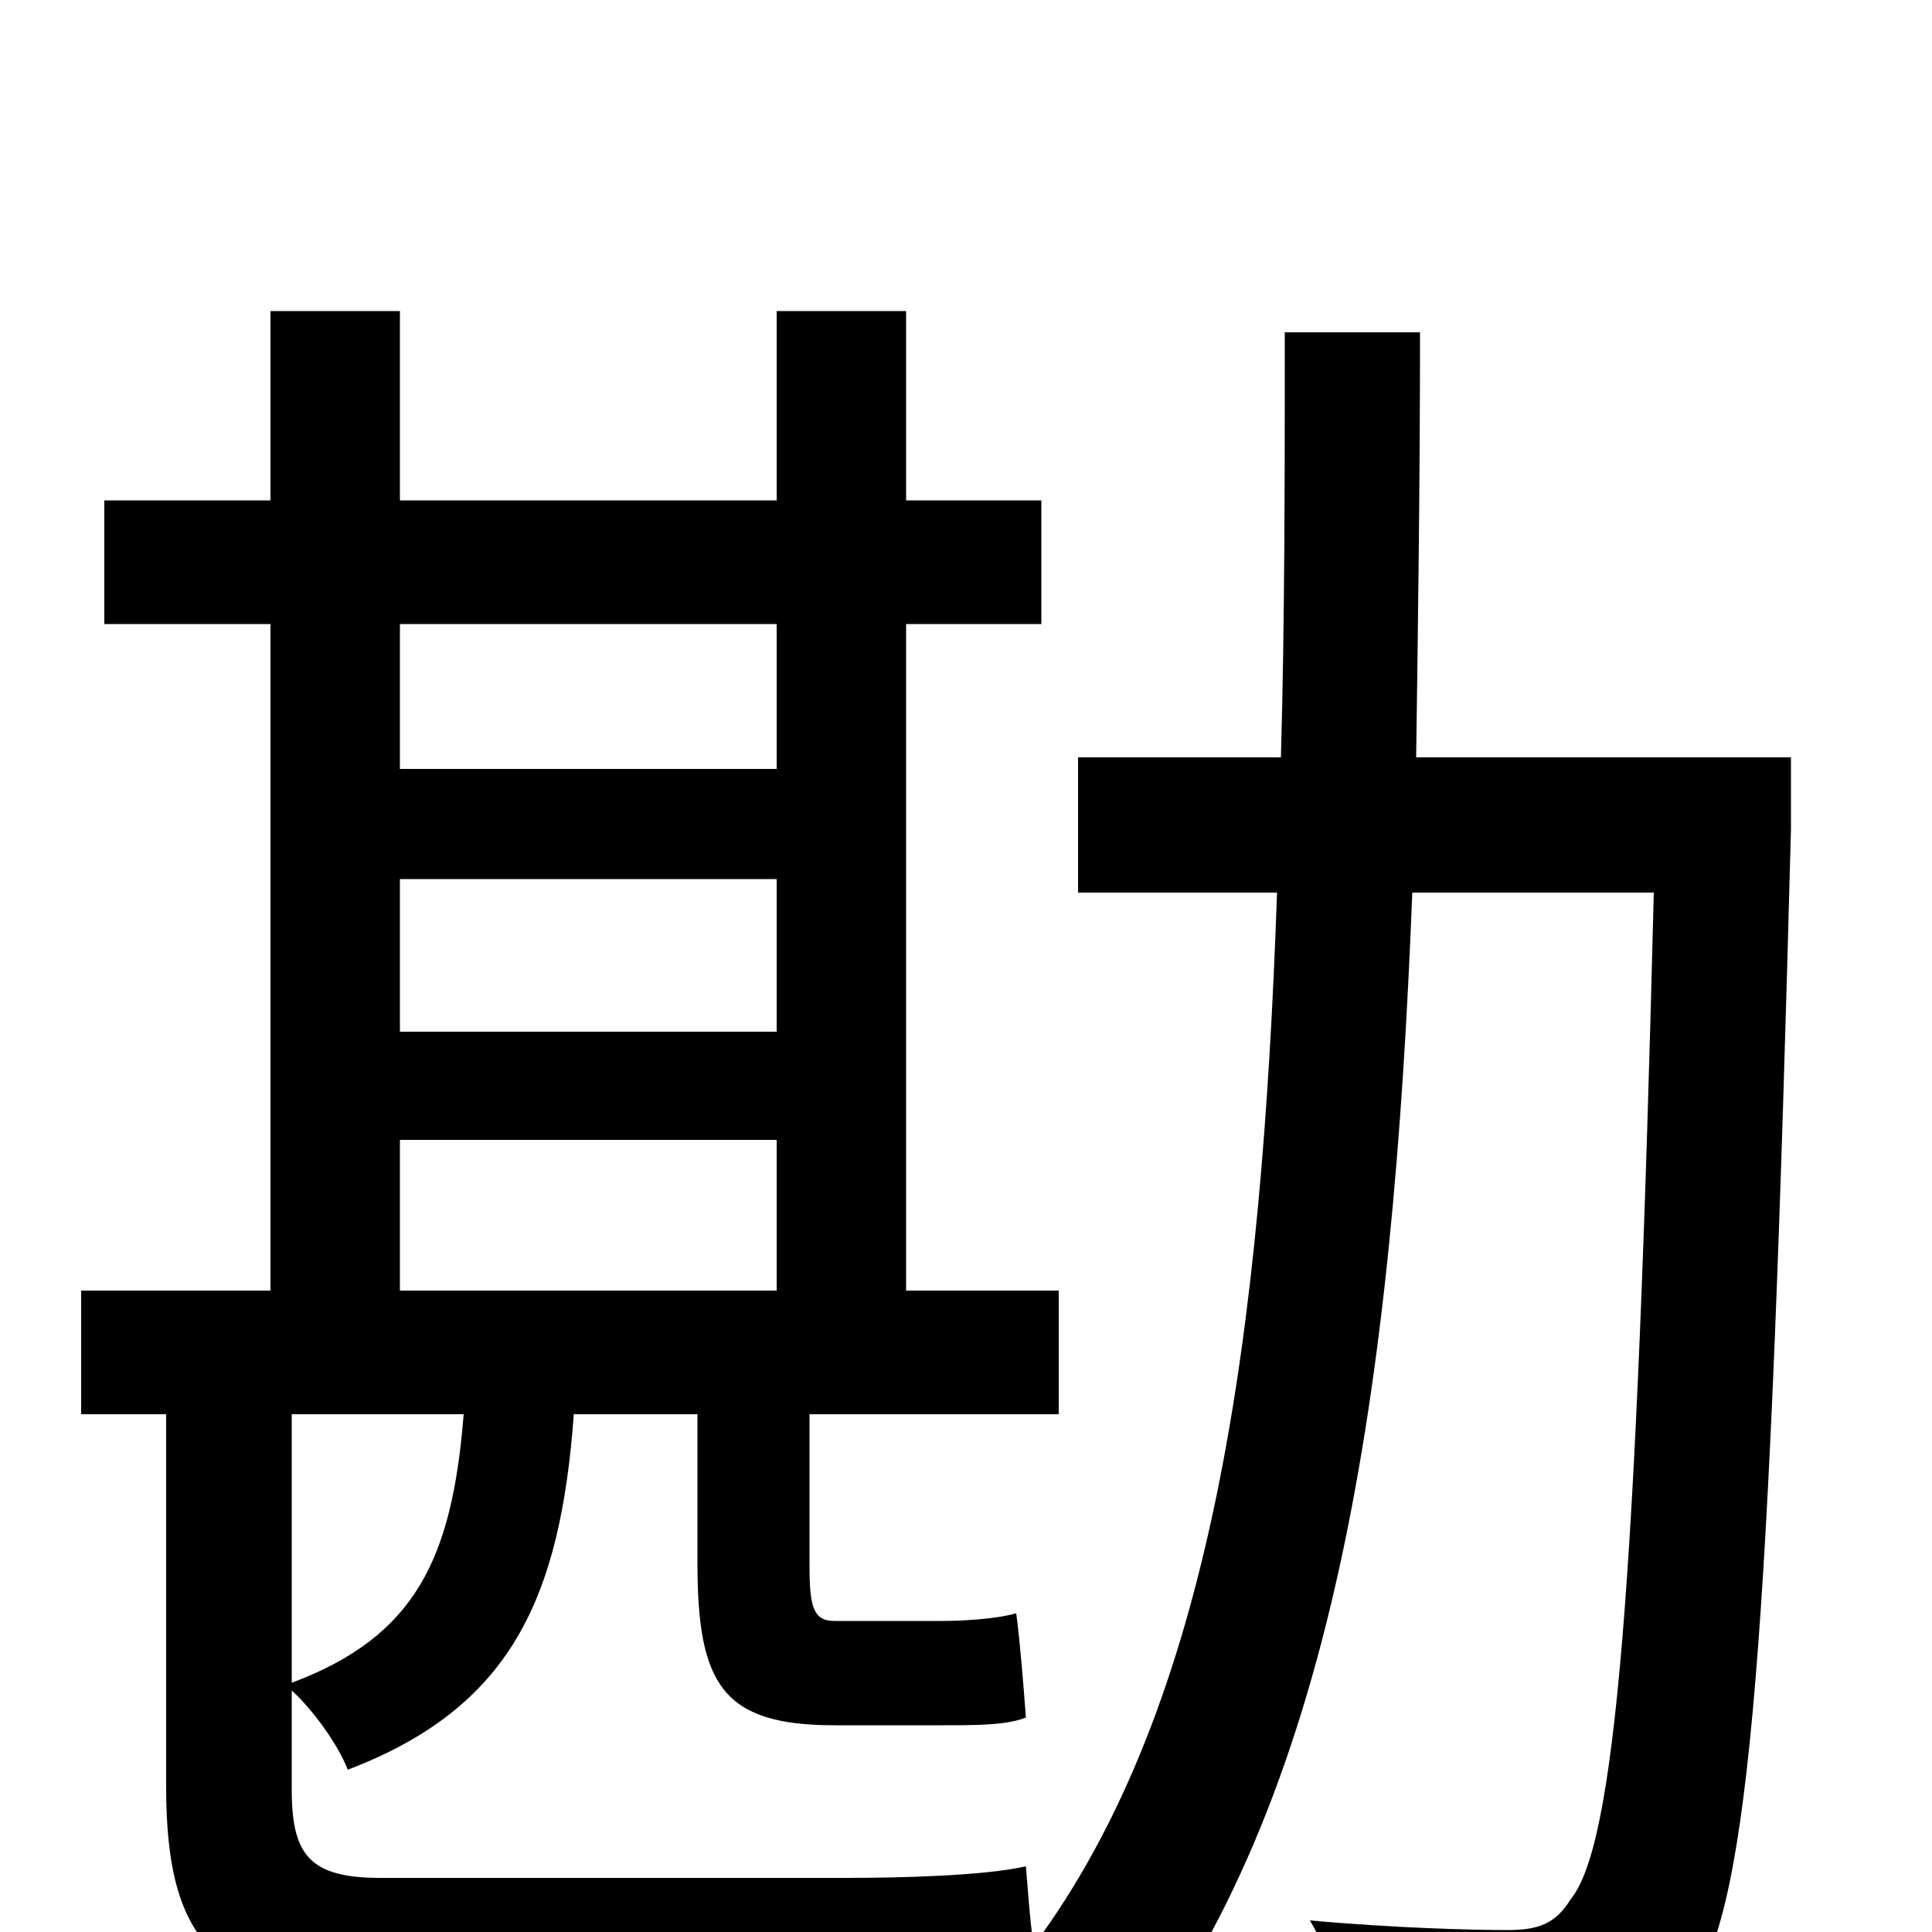 <svg xmlns="http://www.w3.org/2000/svg" viewBox="0 -1000 1000 1000">
	<path fill="#000000" d="M240 -268C234 -193 215 -153 151 -129V-268ZM207 -410H402V-332H207ZM402 -677V-602H207V-677ZM207 -545H402V-466H207ZM927 -608H733C734 -679 735 -753 735 -828H665C665 -753 665 -678 663 -608H558V-538H661C653 -310 628 -118 535 7C533 -6 532 -23 531 -34C509 -29 465 -28 438 -28H197C160 -28 151 -40 151 -74V-125C162 -115 175 -97 180 -84C264 -116 290 -172 297 -268H361V-191C361 -128 374 -107 432 -107H488C505 -107 521 -107 531 -111C530 -125 528 -150 526 -165C516 -162 498 -161 488 -161H432C421 -161 419 -168 419 -190V-268H548V-332H469V-677H539V-741H469V-839H402V-741H207V-839H140V-741H54V-677H140V-332H42V-268H86V-75C86 7 113 34 201 34H439C477 34 516 33 534 29C552 41 570 59 580 72C691 -67 721 -282 731 -538H856C847 -176 836 -45 813 -17C805 -4 796 -1 780 -1C763 -1 722 -2 678 -6C690 14 697 43 698 64C742 66 784 67 811 64C838 60 858 52 876 28C906 -15 916 -152 927 -571Z"/>
</svg>